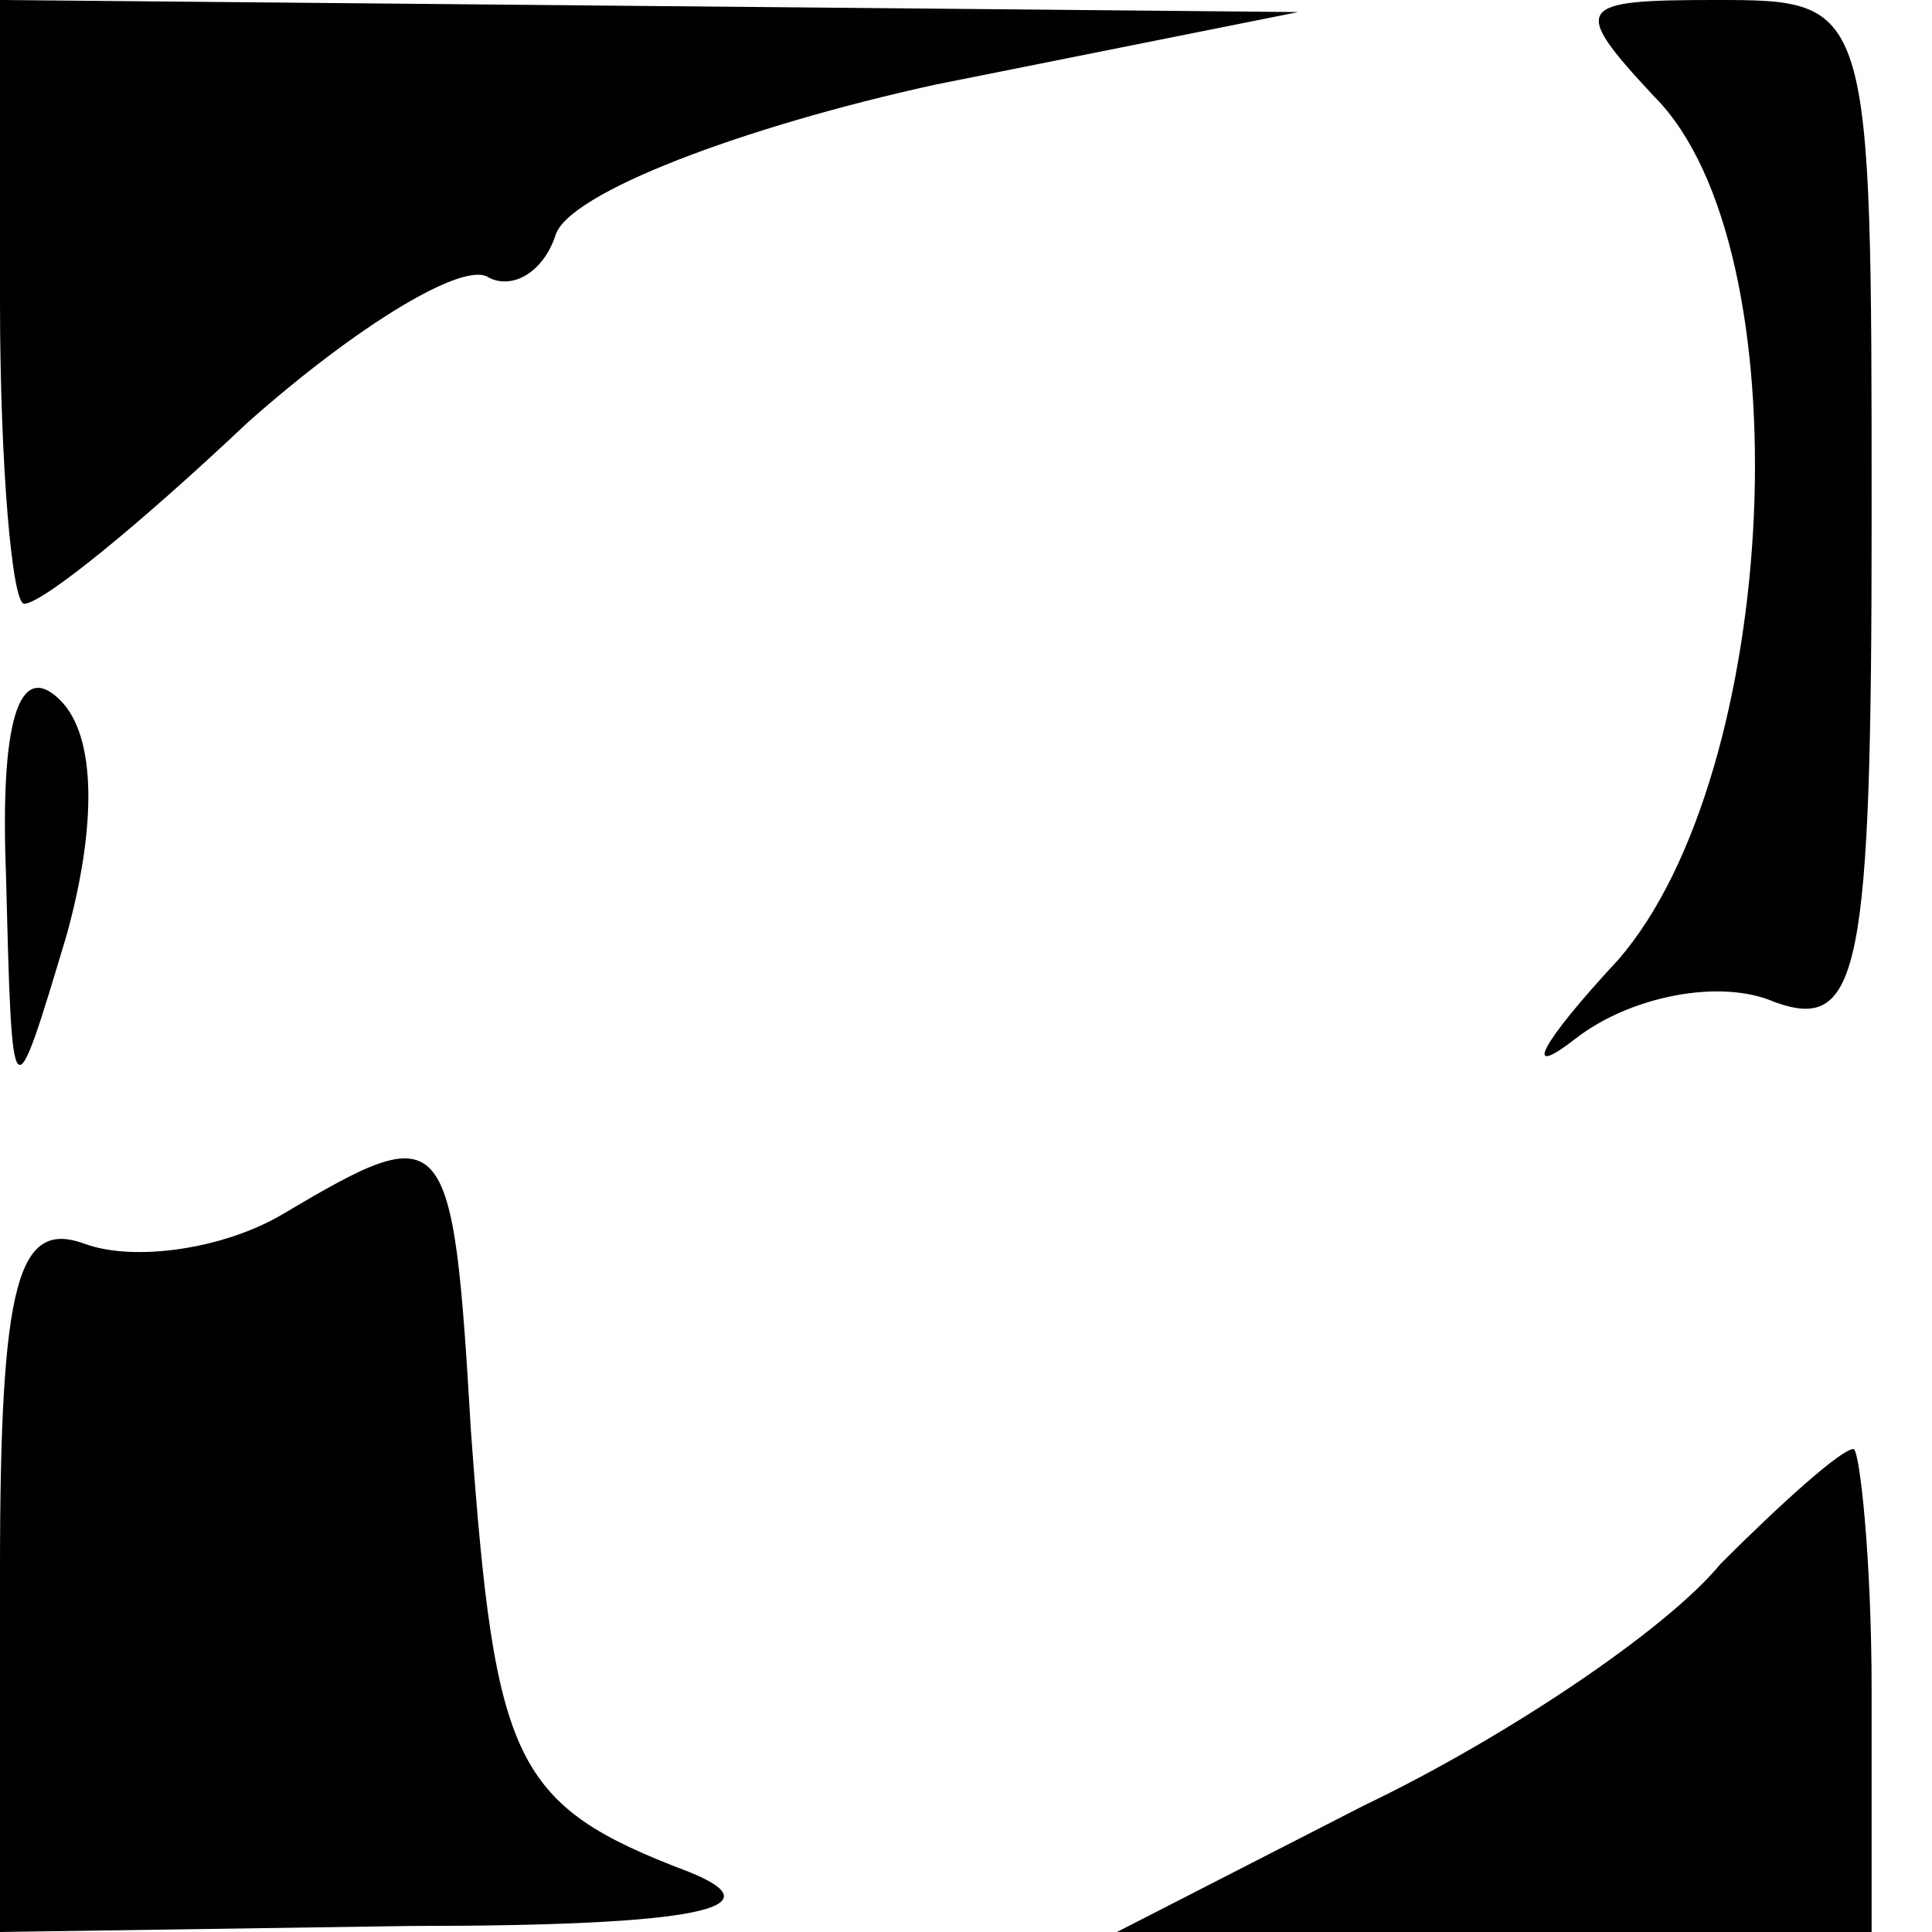 <?xml version="1.0" standalone="no"?>
<!DOCTYPE svg PUBLIC "-//W3C//DTD SVG 20010904//EN"
 "http://www.w3.org/TR/2001/REC-SVG-20010904/DTD/svg10.dtd">
<svg version="1.0" xmlns="http://www.w3.org/2000/svg"
 width="32pt" height="32pt" viewBox="0 0 32 32"
 preserveAspectRatio="xMidYMid meet">
<g transform="translate(0,32) scale(0.1,-0.1)"
fill="#000000" stroke="none">
<path fill="#000000" stroke="none" d="M0 270 c0 -27 2 -50 4 -50 3 0 19 13
37 30 18 16 36 27 40 24 4 -2 9 1 11 7 2 7 31 18 63 25 l60 12 -107 1 -108 1
0 -50z"/>
<path fill="#000000" stroke="none" d="M274 304 c25 -25 21 -112 -6 -143 -13
-14 -16 -20 -7 -13 9 7 24 10 33 6 14 -5 16 5 16 80 0 86 0 86 -26 86 -23 0
-24 -1 -10 -16z"/>
<path fill="#000000" stroke="none" d="M1 175 c1 -40 1 -40 10 -10 5 18 5 33
-1 39 -7 7 -10 -4 -9 -29z"/>
<path fill="#000000" stroke="none" d="M47 119 c-10 -6 -25 -8 -33 -5 -11 4
-14 -6 -14 -54 l0 -60 68 1 c48 0 61 3 46 9 -29 11 -32 18 -36 73 -3 51 -4 52
-31 36z"/>
<path fill="#000000" stroke="none" d="M285 61 c-9 -11 -36 -29 -59 -40 l-41
-21 63 0 62 0 0 40 c0 22 -2 40 -3 40 -2 0 -12 -9 -22 -19z"/>
</g>
</svg>
